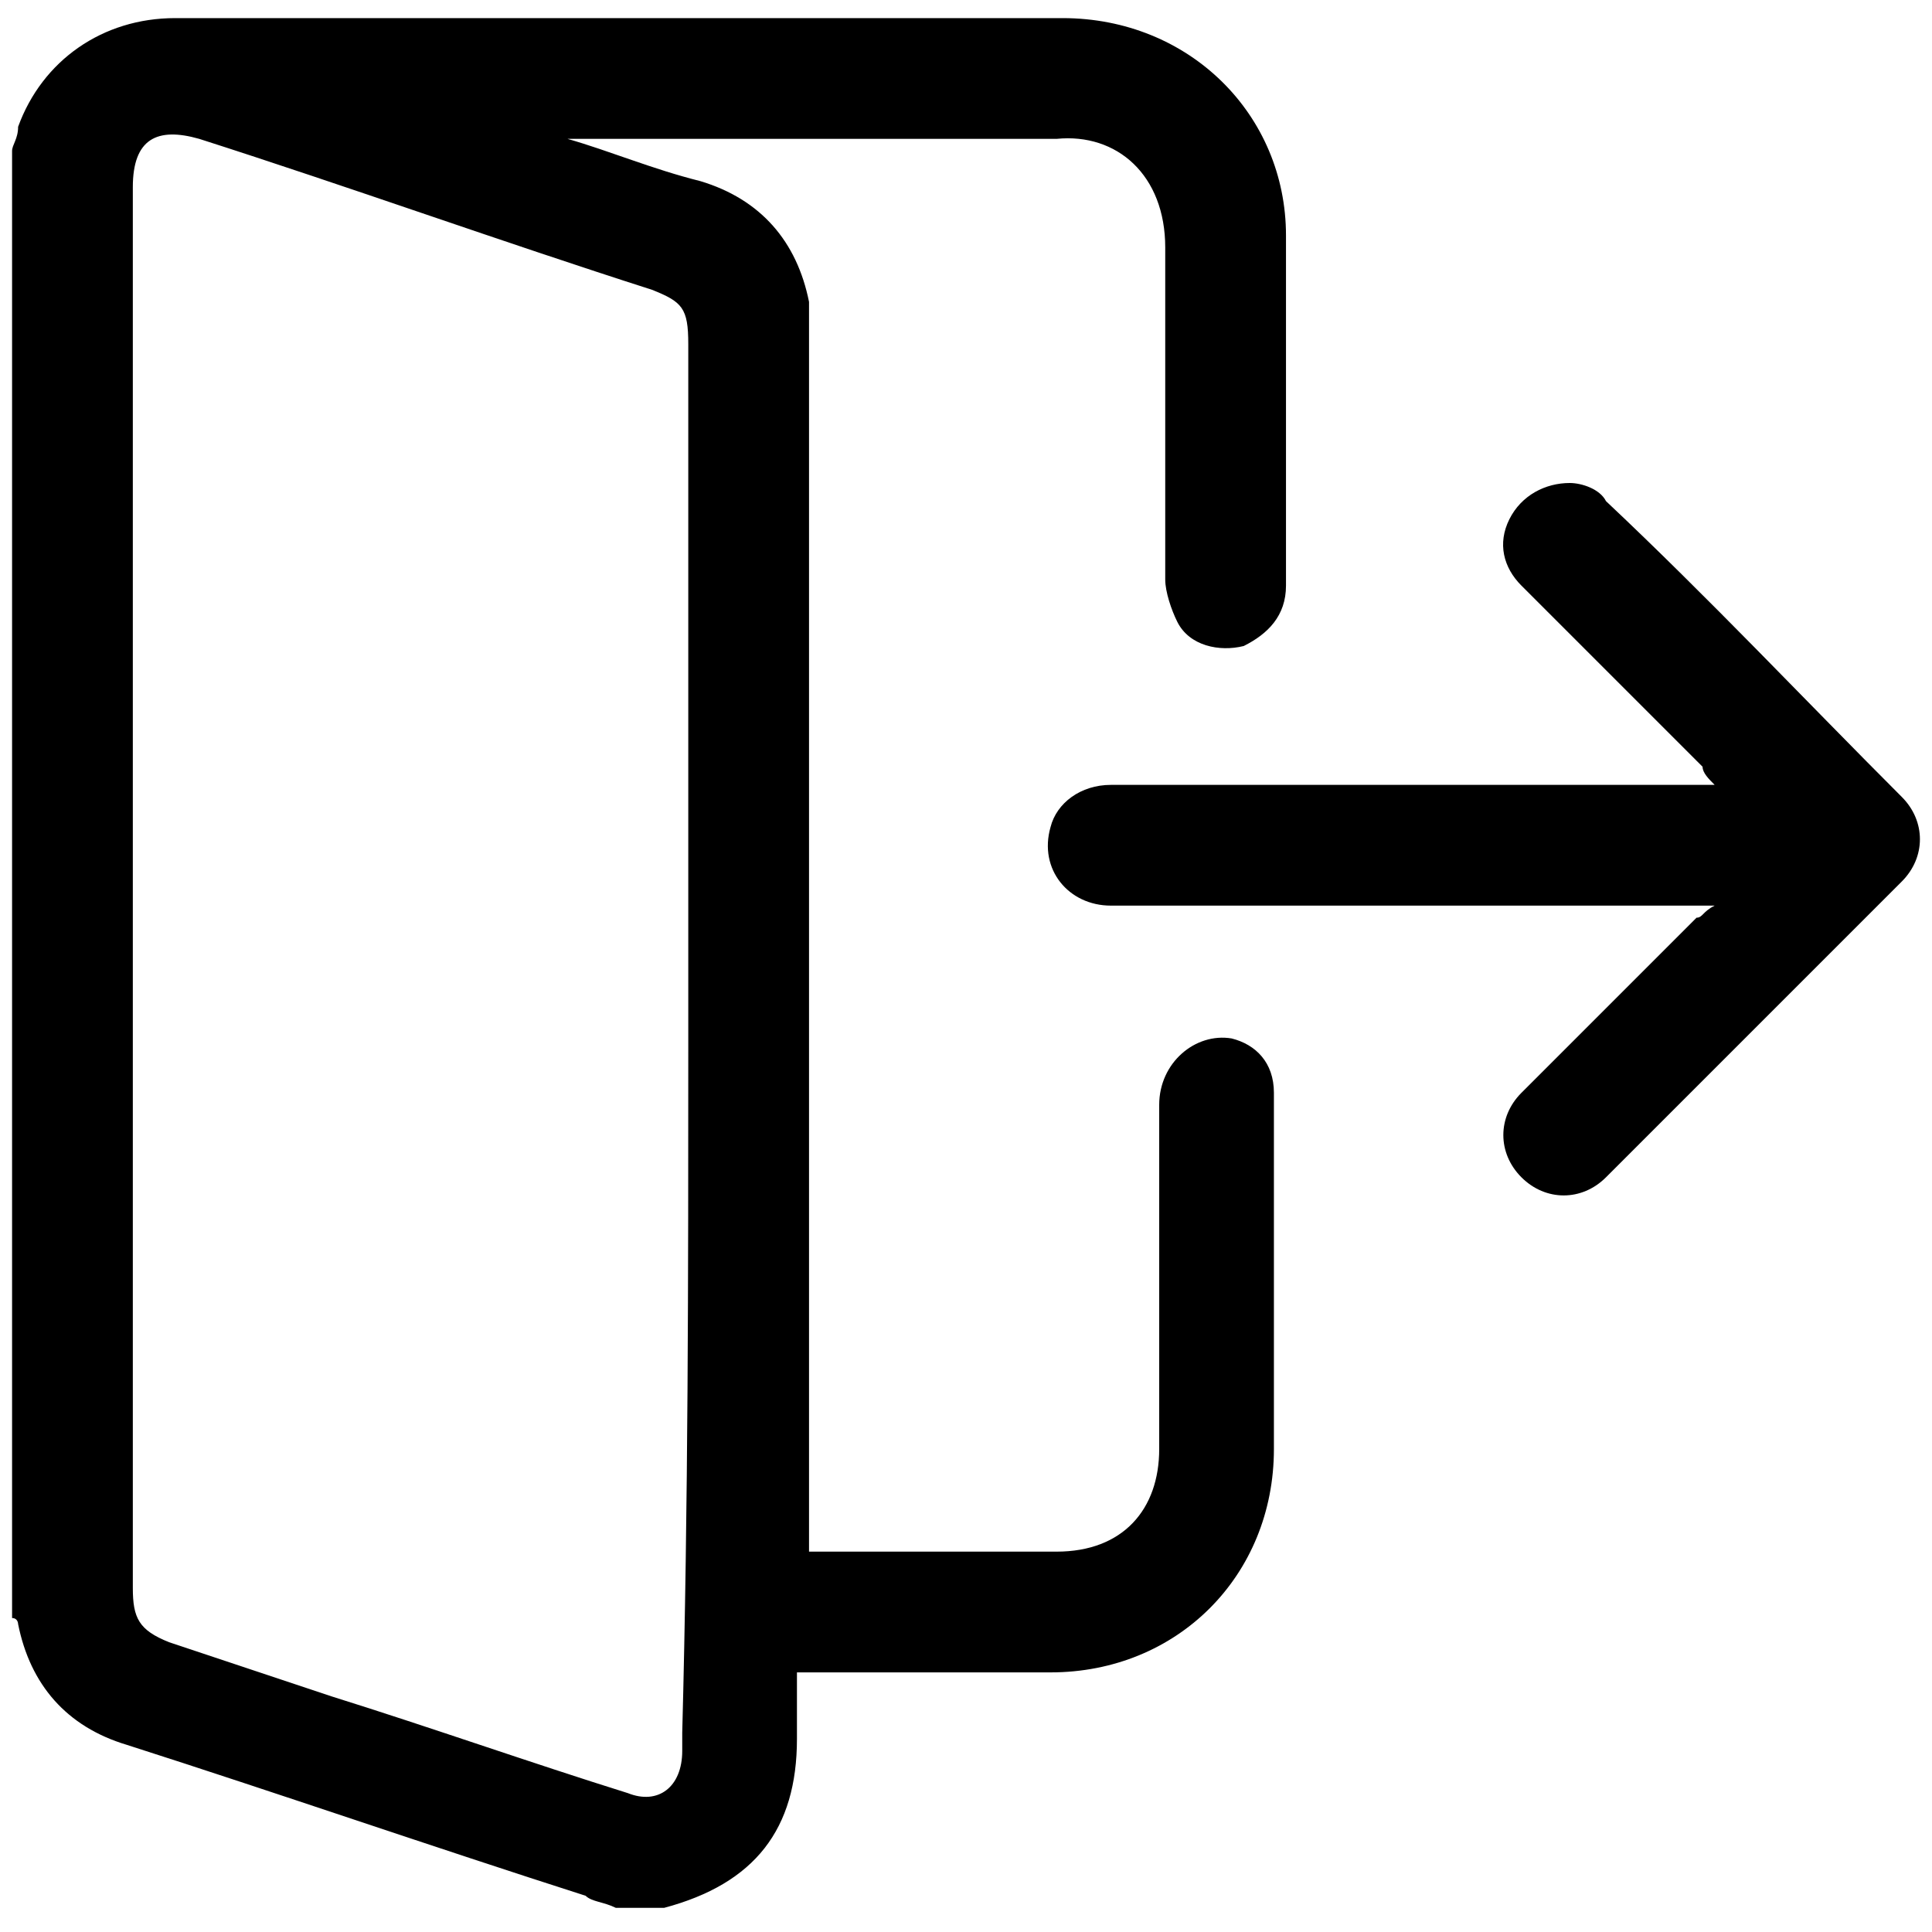 <?xml version="1.0" encoding="utf-8"?>
<!-- Generator: Adobe Illustrator 24.3.0, SVG Export Plug-In . SVG Version: 6.00 Build 0)  -->
<svg version="1.0" id="Layer_1" xmlns="http://www.w3.org/2000/svg" xmlns:xlink="http://www.w3.org/1999/xlink" x="0px" y="0px"
	 viewBox="0 0 32 32" style="enable-background:new 0 0 32 32;" xml:space="preserve">
<g>
	<path d="M0.2,2.5c0-0.1,0.1-0.2,0.1-0.4C0.7,1,1.7,0.3,2.9,0.3c4.9,0,9.8,0,14.7,0c2.1,0,3.7,1.6,3.7,3.6c0,1.9,0,3.9,0,5.8
		c0,0.5-0.3,0.8-0.7,1c-0.4,0.1-0.9,0-1.1-0.4c-0.1-0.2-0.2-0.5-0.2-0.7c0-1.8,0-3.7,0-5.5c0-1.2-0.8-1.9-1.8-1.8
		c-2.6,0-5.2,0-7.8,0c-0.1,0-0.2,0-0.3,0c0,0,0,0,0,0c0.7,0.2,1.4,0.5,2.2,0.7c1,0.3,1.6,1,1.8,2c0,0.2,0,0.5,0,0.7
		c0,6.5,0,13.1,0,19.6c0,0.1,0,0.3,0,0.4c0.1,0,0.2,0,0.3,0c1.3,0,2.6,0,3.8,0c1.1,0,1.7-0.7,1.7-1.7c0-1.9,0-3.8,0-5.7
		c0-0.7,0.6-1.2,1.2-1.1c0.4,0.1,0.7,0.4,0.7,0.9c0,0.1,0,0.2,0,0.2c0,1.9,0,3.8,0,5.7c0,2.1-1.6,3.7-3.7,3.7c-1.3,0-2.5,0-3.8,0
		c-0.1,0-0.2,0-0.4,0c0,0.4,0,0.7,0,1.1c0,1.5-0.7,2.4-2.2,2.8c0,0,0,0,0,0c-0.3,0-0.5,0-0.8,0c-0.2-0.1-0.4-0.1-0.5-0.2
		c-2.5-0.8-5.1-1.7-7.6-2.5c-1-0.3-1.6-1-1.8-2c0,0,0-0.1-0.1-0.1C0.2,18.7,0.2,10.6,0.2,2.5z M11.4,17.3c0-3.9,0-7.7,0-11.6
		c0-0.6-0.1-0.7-0.6-0.9C8.3,4,5.8,3.1,3.3,2.3c-0.7-0.2-1.1,0-1.1,0.8c0,7.7,0,15.5,0,23.2c0,0.5,0.1,0.7,0.6,0.9
		c0.9,0.3,1.8,0.6,2.7,0.9c1.6,0.5,3.3,1.1,4.9,1.6c0.5,0.2,0.9-0.1,0.9-0.7c0-0.1,0-0.2,0-0.3C11.4,24.9,11.4,21.1,11.4,17.3z"/>
	<path d="M28.4,15c-0.8,0-1.6,0-2.4,0c-2.5,0-5.1,0-7.6,0c-0.7,0-1.2-0.6-1-1.3c0.1-0.4,0.5-0.7,1-0.7c1.7,0,3.5,0,5.2,0
		c1.6,0,3.2,0,4.8,0c-0.1-0.1-0.2-0.2-0.2-0.3c-1-1-2-2-3-3c-0.3-0.3-0.4-0.7-0.2-1.1c0.2-0.4,0.6-0.6,1-0.6c0.2,0,0.5,0.1,0.6,0.3
		c1.7,1.6,3.3,3.3,4.9,4.9c0.4,0.4,0.4,1,0,1.4c-1.6,1.6-3.3,3.3-4.9,4.9c-0.4,0.4-1,0.4-1.4,0c-0.4-0.4-0.4-1,0-1.4
		c1-1,2-2,2.9-2.9C28.2,15.2,28.2,15.1,28.4,15z"/>
</g>
</svg>
